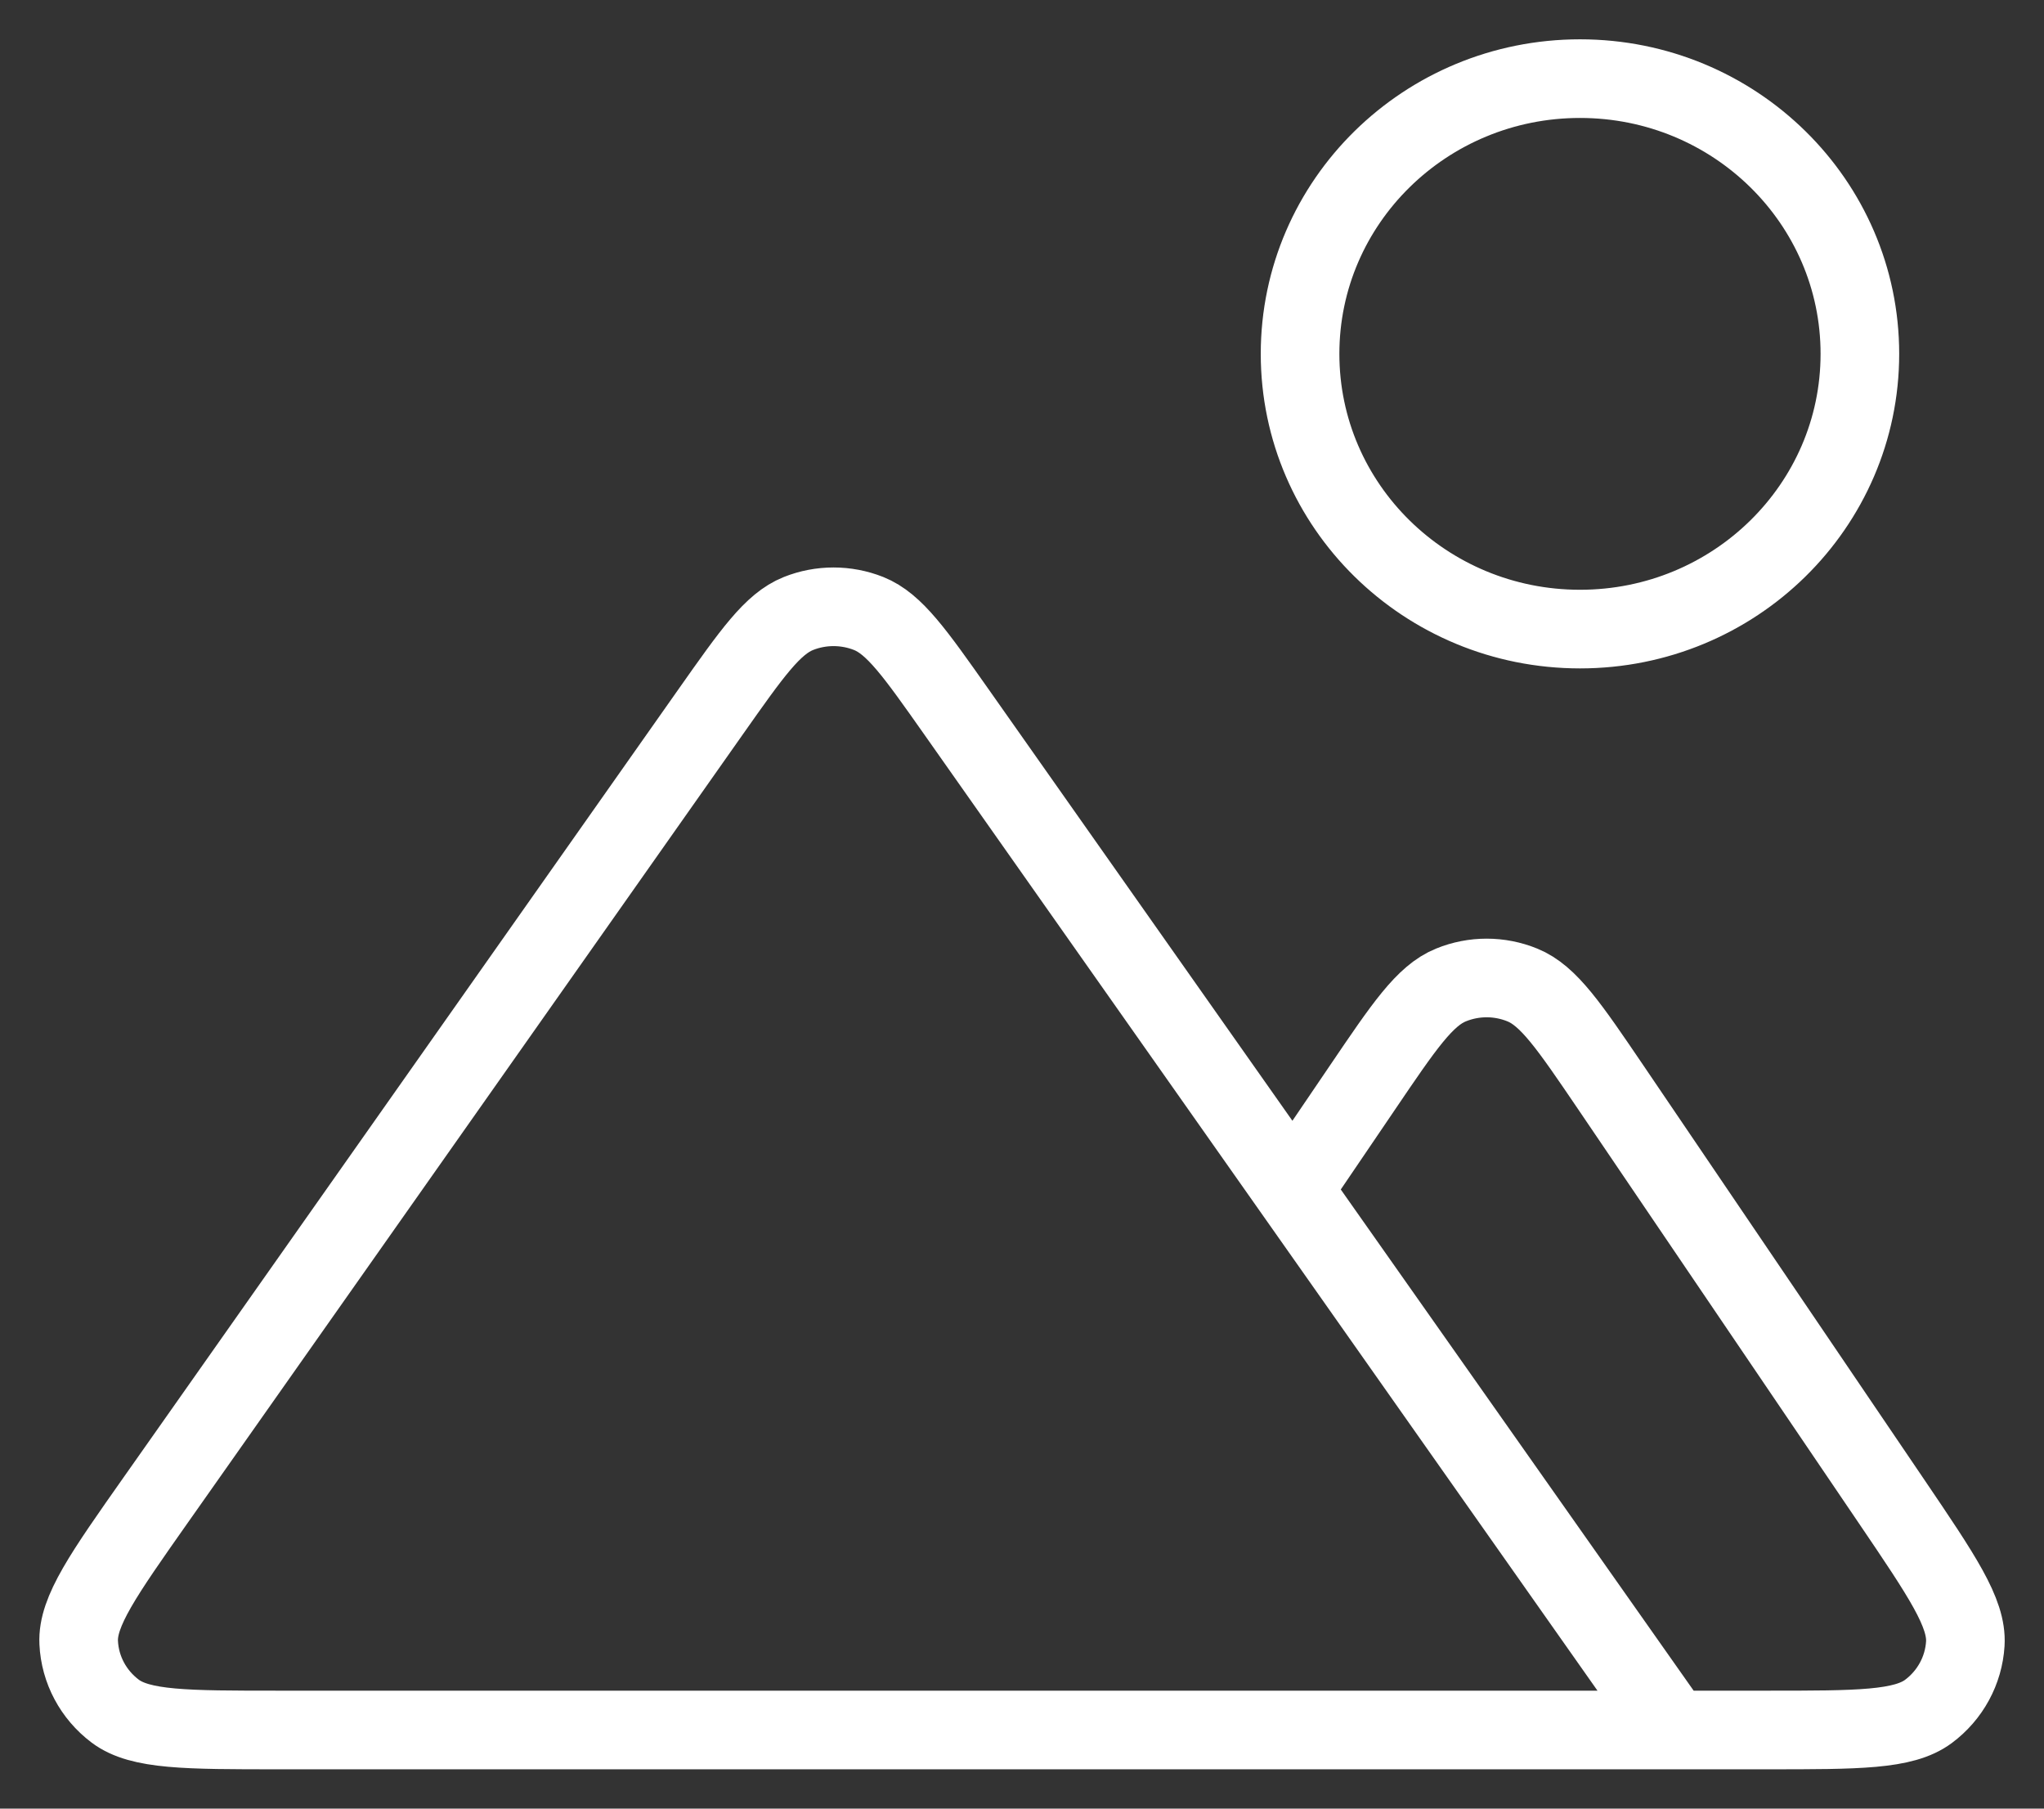 <svg width="26" height="23" viewBox="0 0 26 23" fill="none" xmlns="http://www.w3.org/2000/svg">
<rect x="0" y="0" width="26" height="23" fill="#333333" stroke="none"/>
<path d="M21.284 22H22.483C23.636 22 24.212 22 24.53 21.764C24.807 21.558 24.978 21.243 24.999 20.903C25.023 20.512 24.703 20.041 24.064 19.098L20.491 13.83C19.962 13.051 19.698 12.661 19.365 12.526C19.074 12.407 18.747 12.407 18.456 12.526C18.123 12.661 17.859 13.051 17.331 13.83L16.447 15.132M21.284 22L12.164 9.05C11.639 8.305 11.377 7.933 11.05 7.802C10.763 7.688 10.442 7.688 10.156 7.802C9.828 7.933 9.566 8.305 9.041 9.05L1.984 19.071C1.316 20.02 0.982 20.494 1.001 20.889C1.017 21.232 1.187 21.551 1.465 21.76C1.784 22 2.371 22 3.545 22H21.284ZM23.658 4.5C23.658 6.433 22.064 8 20.098 8C18.131 8 16.537 6.433 16.537 4.5C16.537 2.567 18.131 1 20.098 1C22.064 1 23.658 2.567 23.658 4.5Z" stroke="white" stroke-linecap="round" stroke-linejoin="round"/>
</svg>
